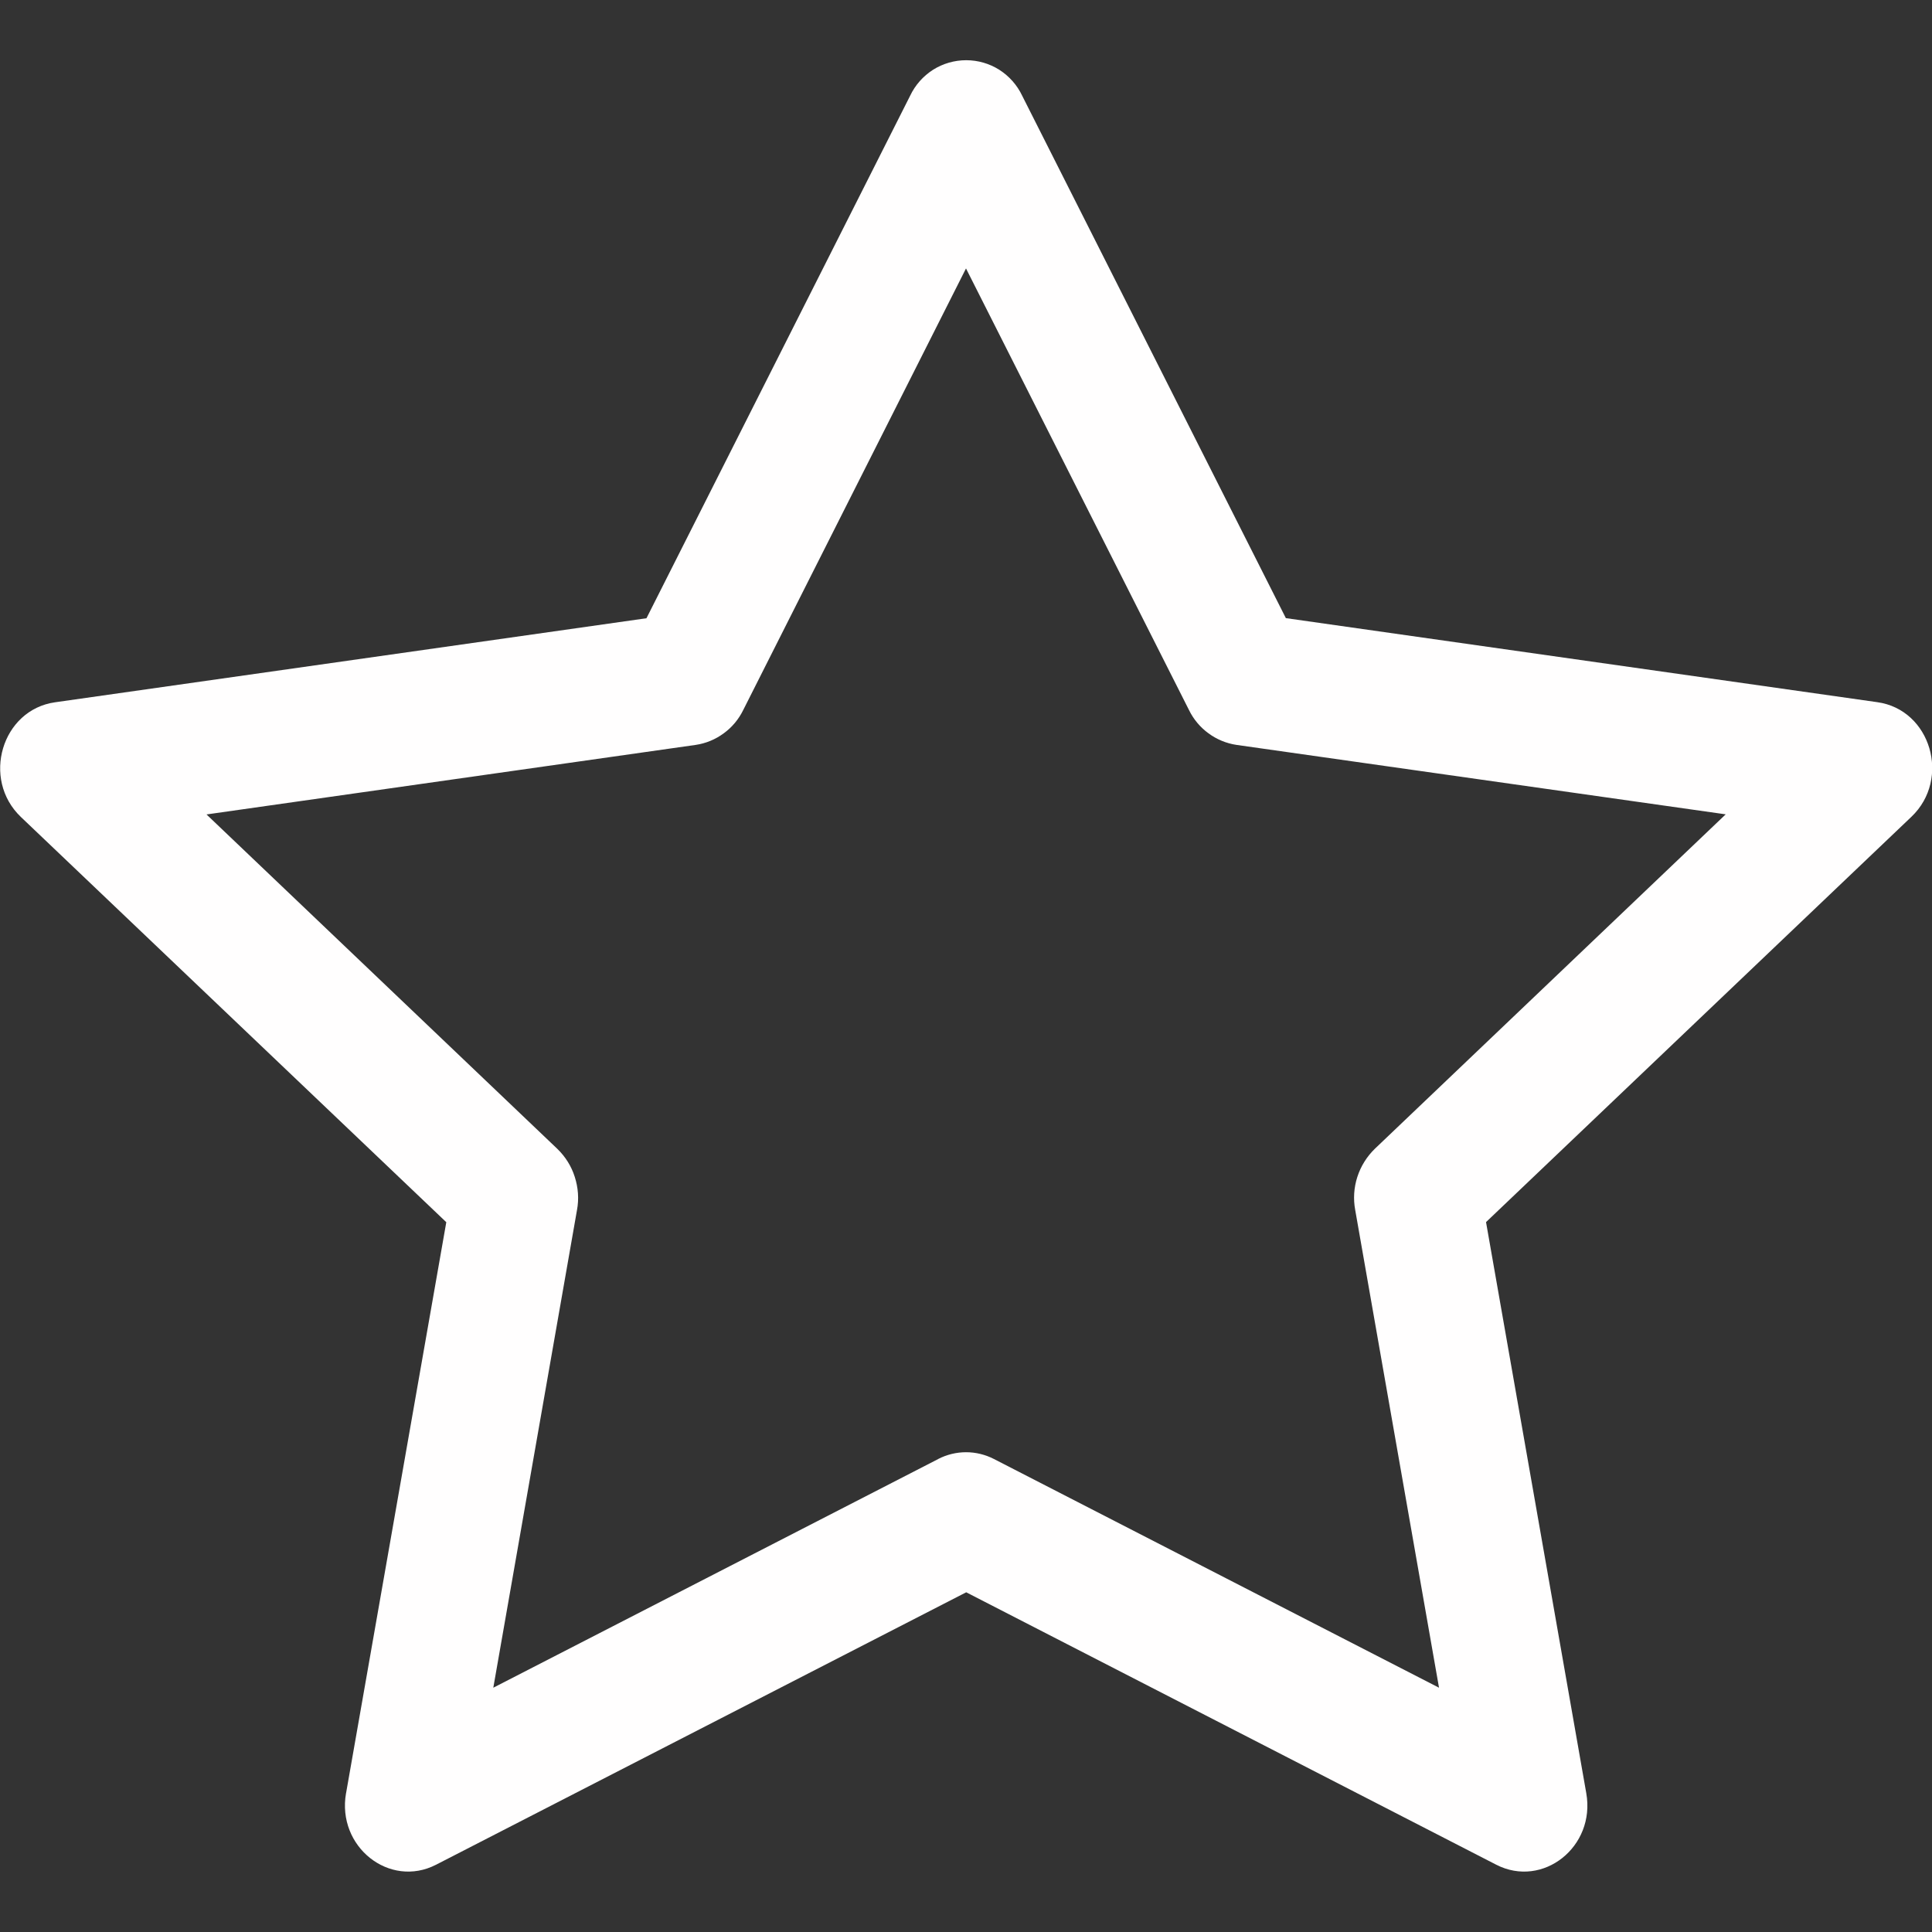 <svg width="18" height="18" viewBox="0 0 18 18" fill="none" xmlns="http://www.w3.org/2000/svg">
<rect x="0" y="0" width="18" height="18" fill="#333333" stroke="none"/>
<path d="M3.224 16.706C3.136 17.206 3.629 17.596 4.063 17.373L9.002 14.835L13.94 17.373C14.374 17.596 14.867 17.206 14.779 16.707L13.845 11.386L17.808 7.61C18.179 7.257 17.988 6.611 17.49 6.542L11.98 5.759L9.523 0.891C9.476 0.792 9.402 0.709 9.31 0.65C9.218 0.592 9.111 0.561 9.002 0.561C8.892 0.561 8.785 0.592 8.693 0.65C8.601 0.709 8.527 0.792 8.48 0.891L6.023 5.76L0.513 6.543C0.017 6.613 -0.176 7.258 0.195 7.612L4.158 11.387L3.224 16.708V16.706ZM8.742 13.593L4.596 15.724L5.376 11.272C5.395 11.17 5.387 11.065 5.355 10.965C5.324 10.866 5.268 10.777 5.193 10.704L1.924 7.588L6.482 6.94C6.577 6.926 6.666 6.889 6.743 6.832C6.82 6.776 6.882 6.702 6.924 6.616L9 2.501L11.078 6.616C11.12 6.702 11.182 6.776 11.259 6.832C11.336 6.889 11.426 6.926 11.52 6.94L16.078 7.587L12.809 10.703C12.734 10.776 12.678 10.866 12.646 10.965C12.614 11.064 12.607 11.17 12.626 11.272L13.407 15.724L9.26 13.593C9.18 13.552 9.091 13.53 9.001 13.53C8.91 13.53 8.821 13.552 8.741 13.593H8.742Z" fill="#FFFEFE"/>
</svg>
